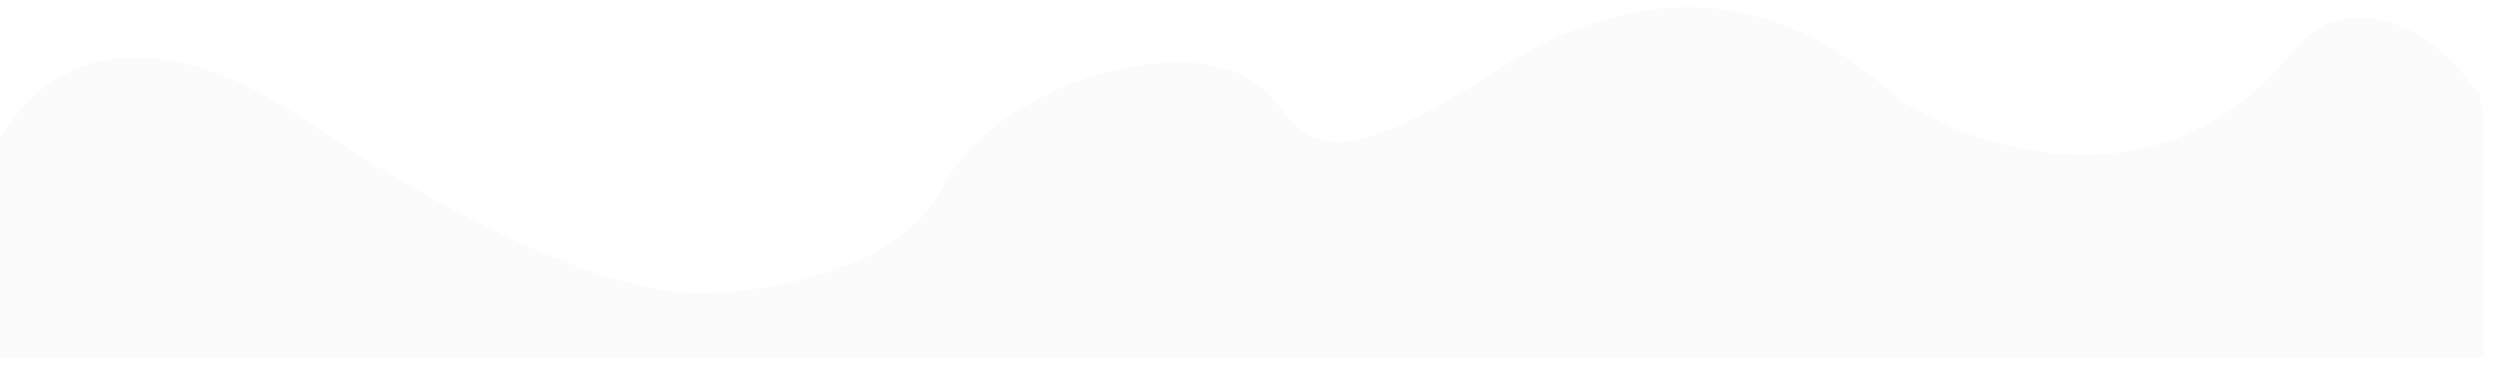 <svg width="1920" height="286" viewBox="0 0 1920 286" fill="none" xmlns="http://www.w3.org/2000/svg">
<g filter="url(#filter0_d_10_25)">
<path d="M246.807 102.023C91.329 -2.25 17.486 85.647 0 142.628V285H1920V97.511L1916.5 81.97C1868.04 13.792 1805.88 7.282 1773.11 48.383C1663.2 186.242 1498.83 111.046 1461.36 77.96C1419.44 40.943 1313.47 -34.333 1163.59 62.419C1013.71 159.172 1015.34 107.859 982.233 77.96C927.276 28.33 775.894 74.451 736.425 152.153C696.956 229.856 565.558 234.869 548.072 234.869C533.217 234.869 441.155 232.363 246.807 102.023Z" fill="#FBFBFB"/>
<path d="M246.807 102.023C91.329 -2.25 17.486 85.647 0 142.628V285H1920V97.511L1916.5 81.97C1868.04 13.792 1805.88 7.282 1773.11 48.383C1663.2 186.242 1498.83 111.046 1461.36 77.96C1419.44 40.943 1313.47 -34.333 1163.59 62.419C1013.71 159.172 1015.34 107.859 982.233 77.96C927.276 28.33 775.894 74.451 736.425 152.153C696.956 229.856 565.558 234.869 548.072 234.869C533.217 234.869 441.155 232.363 246.807 102.023Z" stroke="white"/>
</g>
<defs>
<filter id="filter0_d_10_25" x="-16.5" y="0.5" width="1937" height="285" filterUnits="userSpaceOnUse" color-interpolation-filters="sRGB">
<feFlood flood-opacity="0" result="BackgroundImageFix"/>
<feColorMatrix in="SourceAlpha" type="matrix" values="0 0 0 0 0 0 0 0 0 0 0 0 0 0 0 0 0 0 127 0" result="hardAlpha"/>
<feOffset dx="-12" dy="-10"/>
<feGaussianBlur stdDeviation="2"/>
<feComposite in2="hardAlpha" operator="out"/>
<feColorMatrix type="matrix" values="0 0 0 0 0 0 0 0 0 0 0 0 0 0 0 0 0 0 0.25 0"/>
<feBlend mode="normal" in2="BackgroundImageFix" result="effect1_dropShadow_10_25"/>
<feBlend mode="normal" in="SourceGraphic" in2="effect1_dropShadow_10_25" result="shape"/>
</filter>
</defs>
</svg>
